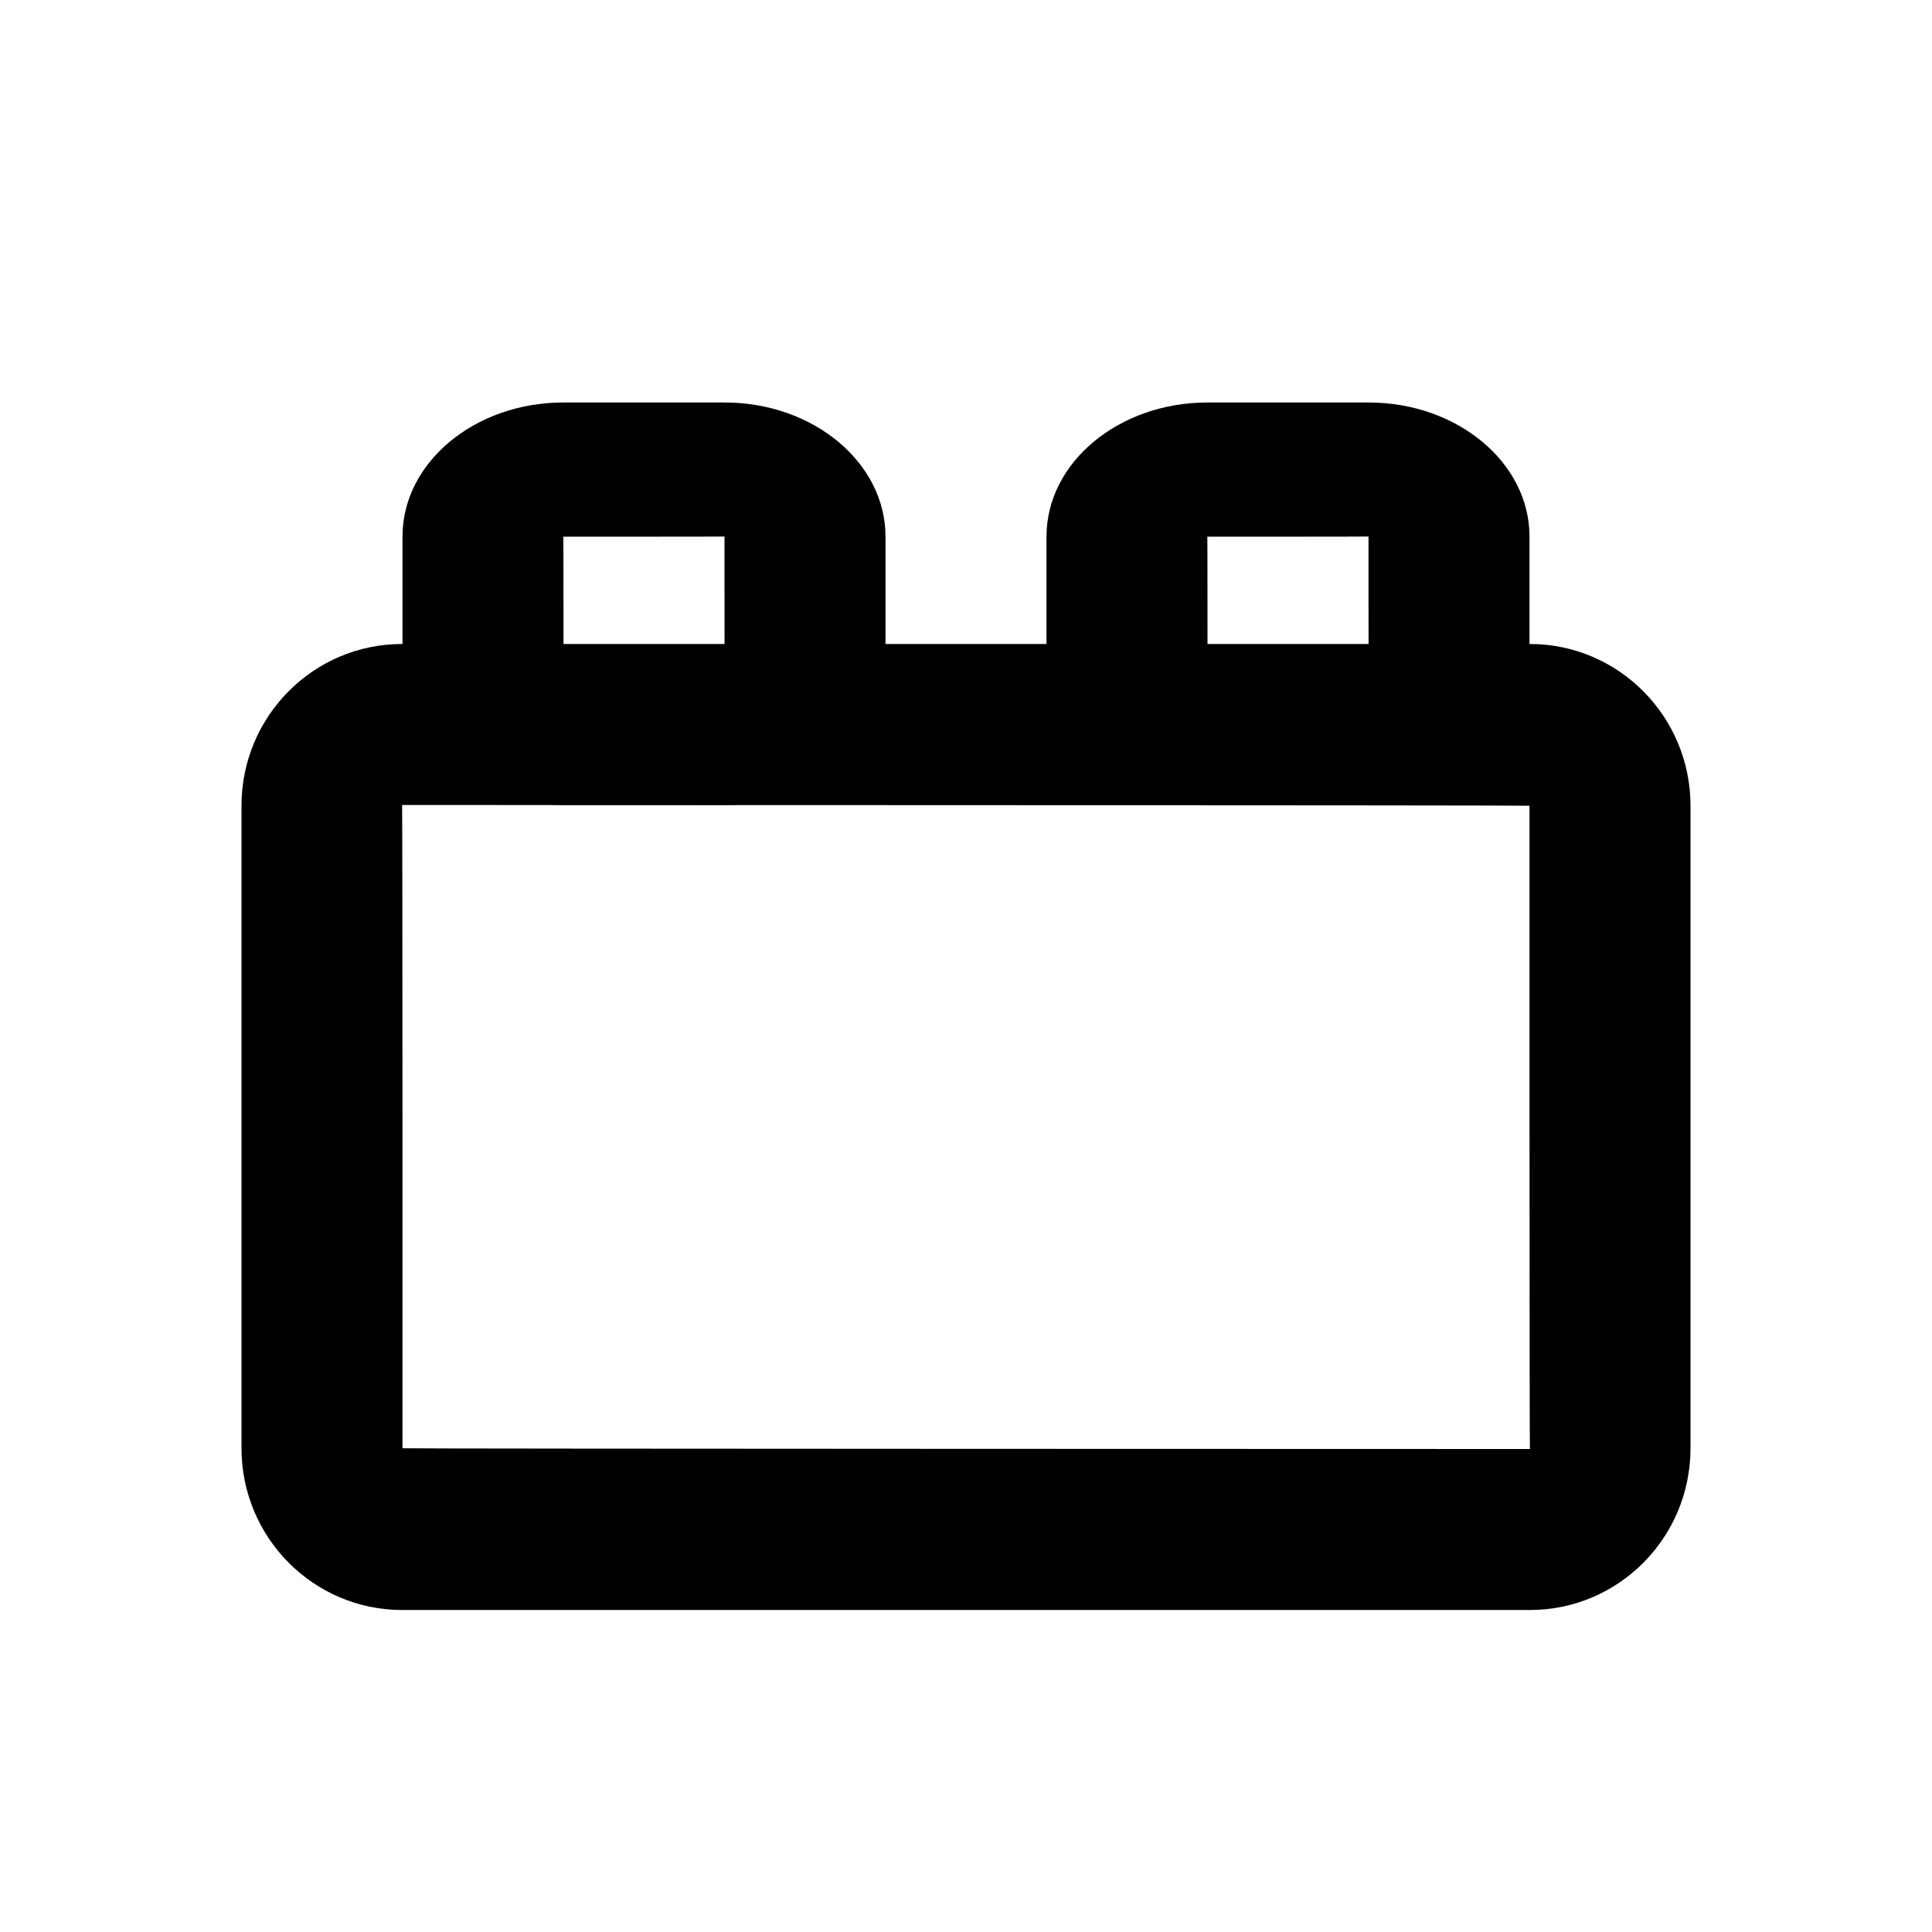 <?xml version="1.0" encoding="UTF-8" standalone="no"?>
<svg width="24px" height="24px" viewBox="0 0 24 24" version="1.1" xmlns="http://www.w3.org/2000/svg" xmlns:xlink="http://www.w3.org/1999/xlink">
    <!-- Generator: Sketch 42 (36781) - http://www.bohemiancoding.com/sketch -->
    <title>component</title>
    <desc>Created with Sketch.</desc>
    <defs></defs>
    <g id="Global" stroke="none" stroke-width="1" fill-rule="evenodd">
        <g id="component" fill="currentColor">
            <g>
                <path d="M5,17.991 C5,17.998 19.005,18 19.005,18 C18.999,18 19,10.009 19,10.009 C19,10.002 4.995,10 4.995,10 C5.001,10 5,17.991 5,17.991 Z M3,10.009 C3,8.899 3.893,8 4.995,8 L19.005,8 C20.107,8 21,8.902 21,10.009 L21,17.991 C21,19.101 20.107,20 19.005,20 L4.995,20 C3.893,20 3,19.098 3,17.991 L3,10.009 Z" id="Rectangle-17"></path>
                <path d="M7,8.335 C7,8.333 9.002,8.333 9.002,8.333 C9,8.334 9,6.665 9,6.665 C9,6.667 6.998,6.667 6.998,6.667 C7,6.666 7,8.335 7,8.335 Z M5,6.665 C5,5.745 5.898,5 6.998,5 L9.002,5 C10.106,5 11,5.749 11,6.665 L11,8.335 C11,9.255 10.102,10 9.002,10 L6.998,10 C5.894,10 5,9.251 5,8.335 L5,6.665 Z" id="Rectangle-17-Copy"></path>
                <path d="M15,8.335 C15,8.333 17.002,8.333 17.002,8.333 C17,8.334 17,6.665 17,6.665 C17,6.667 14.998,6.667 14.998,6.667 C15,6.666 15,8.335 15,8.335 Z M13,6.665 C13,5.745 13.898,5 14.998,5 L17.002,5 C18.106,5 19,5.749 19,6.665 L19,8.335 C19,9.255 18.102,10 17.002,10 L14.998,10 C13.894,10 13,9.251 13,8.335 L13,6.665 Z" id="Rectangle-17-Copy-2"></path>
            </g>
        </g>
    </g>
</svg>